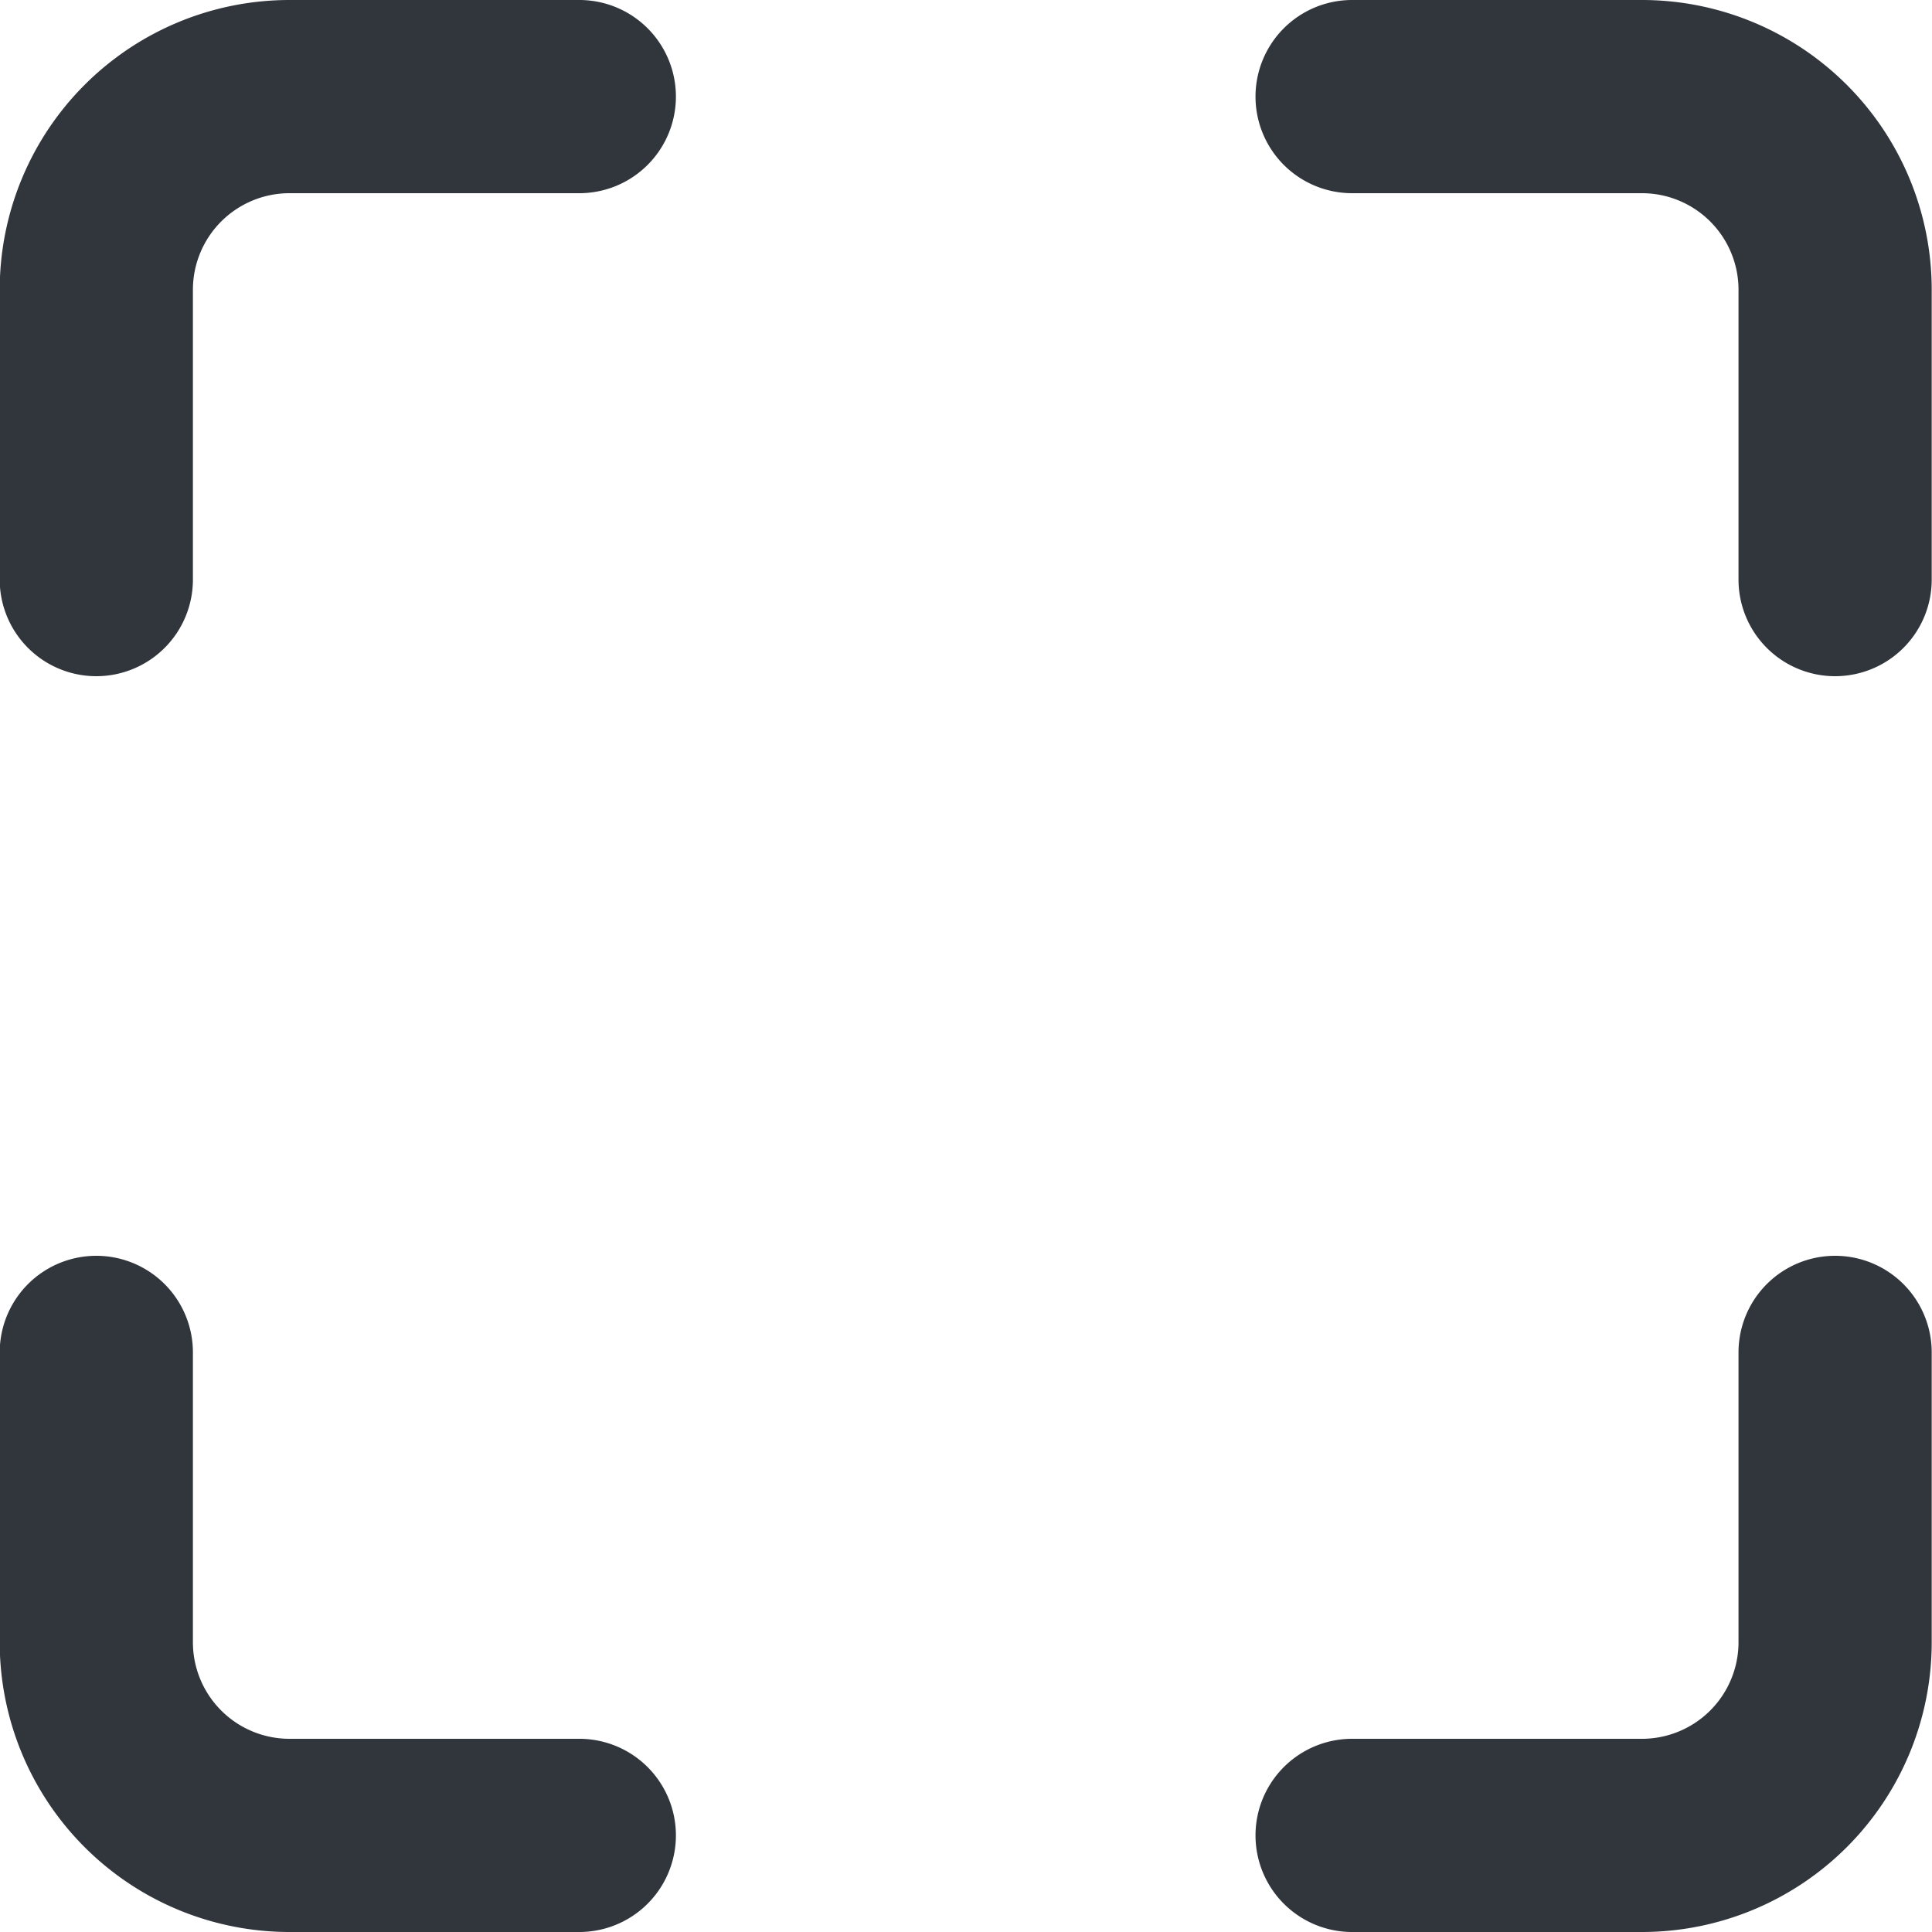 <svg xmlns="http://www.w3.org/2000/svg" width="20" height="20" viewBox="0 0 20 20"><defs><style>.a{fill:#31363d;}</style></defs><path class="a" d="M305.1,299.675a1,1,0,0,0,1-1v-3a1,1,0,0,1,1-1h3a1,1,0,0,0,0-2h-3a3,3,0,0,0-3,3v3A1,1,0,0,0,305.1,299.675Z" transform="translate(-304.103 -292.675)"/><path class="a" d="M318.1,312.675h3a3,3,0,0,0,3-3v-3a1,1,0,1,0-2,0v3a1,1,0,0,1-1,1h-3a1,1,0,0,0,0,2Z" transform="translate(-304.103 -292.675)"/><path class="a" d="M304.1,309.675a3,3,0,0,0,3,3h3a1,1,0,0,0,0-2h-3a1,1,0,0,1-1-1v-3a1,1,0,1,0-2,0Z" transform="translate(-304.103 -292.675)"/><path class="a" d="M323.1,299.675a1,1,0,0,0,1-1v-3a3,3,0,0,0-3-3h-3a1,1,0,0,0,0,2h3a1,1,0,0,1,1,1v3A1,1,0,0,0,323.1,299.675Z" transform="translate(-304.103 -292.675)"/></svg>